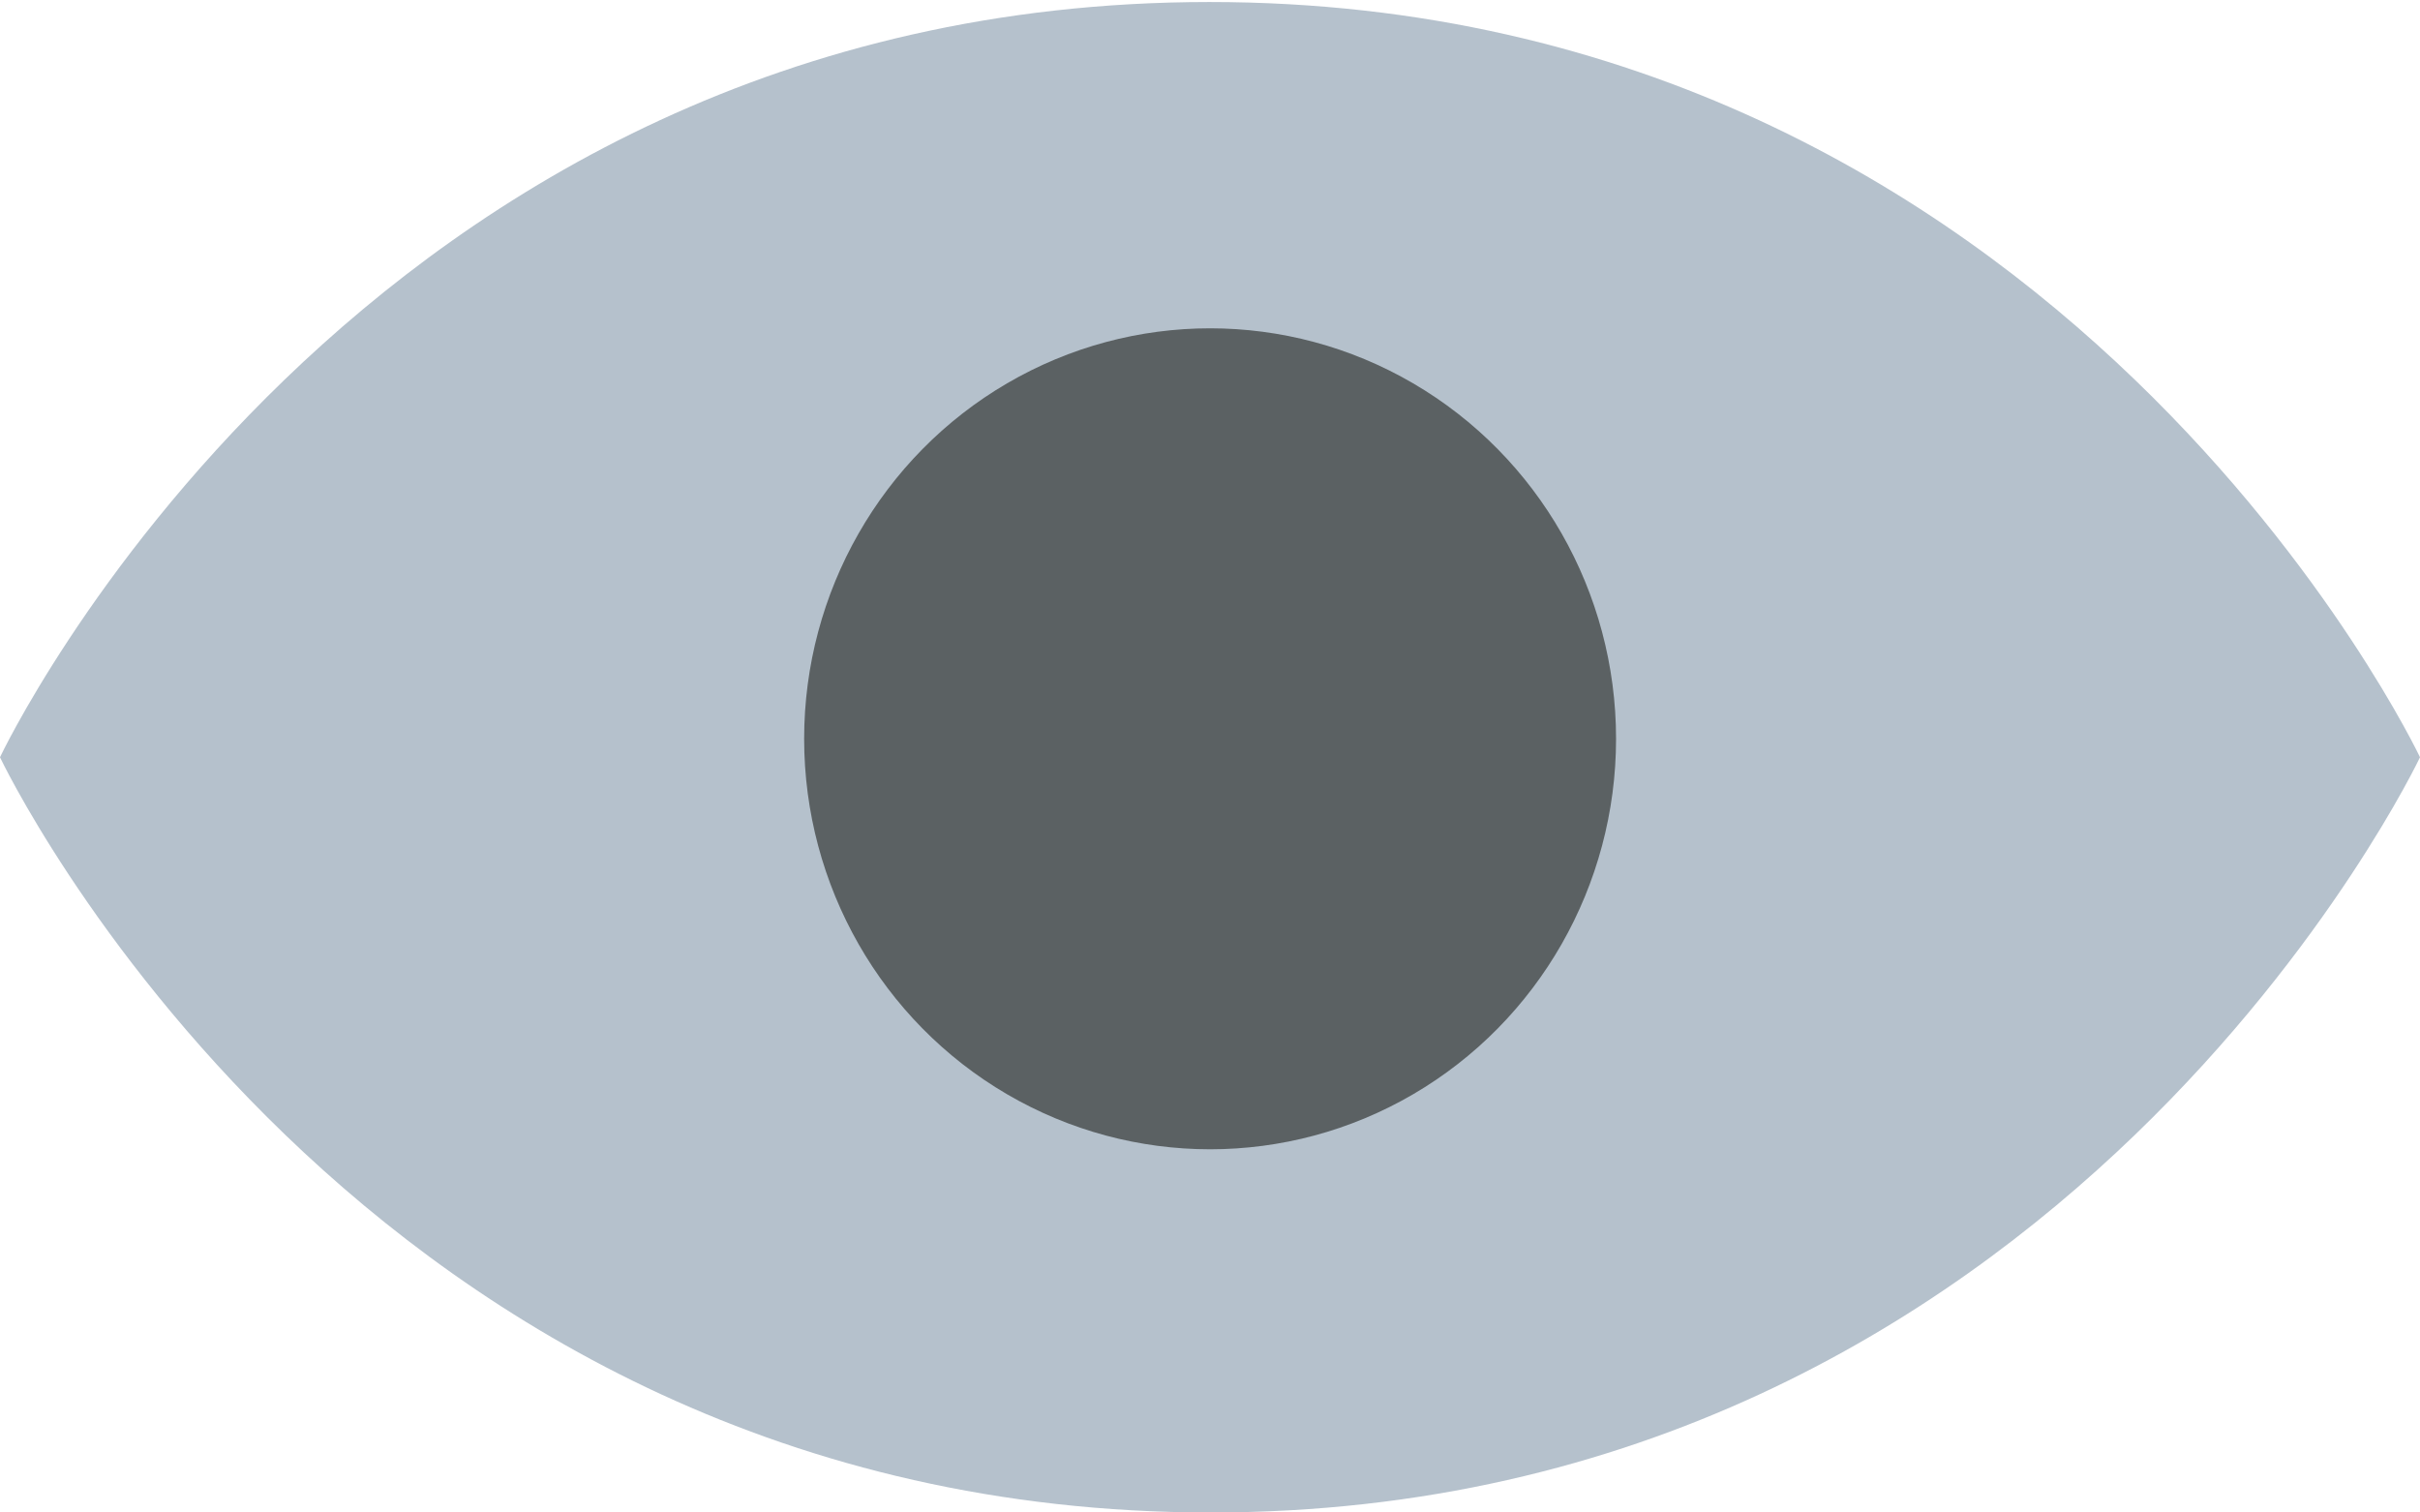 <?xml version="1.0" encoding="utf-8"?>
<!-- Generator: Adobe Illustrator 16.0.0, SVG Export Plug-In . SVG Version: 6.00 Build 0)  -->
<!DOCTYPE svg PUBLIC "-//W3C//DTD SVG 1.1//EN" "http://www.w3.org/Graphics/SVG/1.1/DTD/svg11.dtd">
<svg version="1.1" id="Слой_1" xmlns="http://www.w3.org/2000/svg" xmlns:xlink="http://www.w3.org/1999/xlink" x="0px" y="0px"
	 width="24px" height="15px" viewBox="0 0 24 15" enable-background="new 0 0 24 15" xml:space="preserve">
<g>
	<g>
		<path fill="#B5C1CC" d="M0,7.51c0,0,3.529-7.49,11.994-7.49C20.458,0.02,24,7.51,24,7.51S20.458,15,12.008,15
			C3.542,15,0,7.51,0,7.51z"/>
	</g>
	<g>
		<ellipse fill="#5B6163" cx="12.001" cy="7.327" rx="4.026" ry="4.071"/>
	</g>
</g>
</svg>
